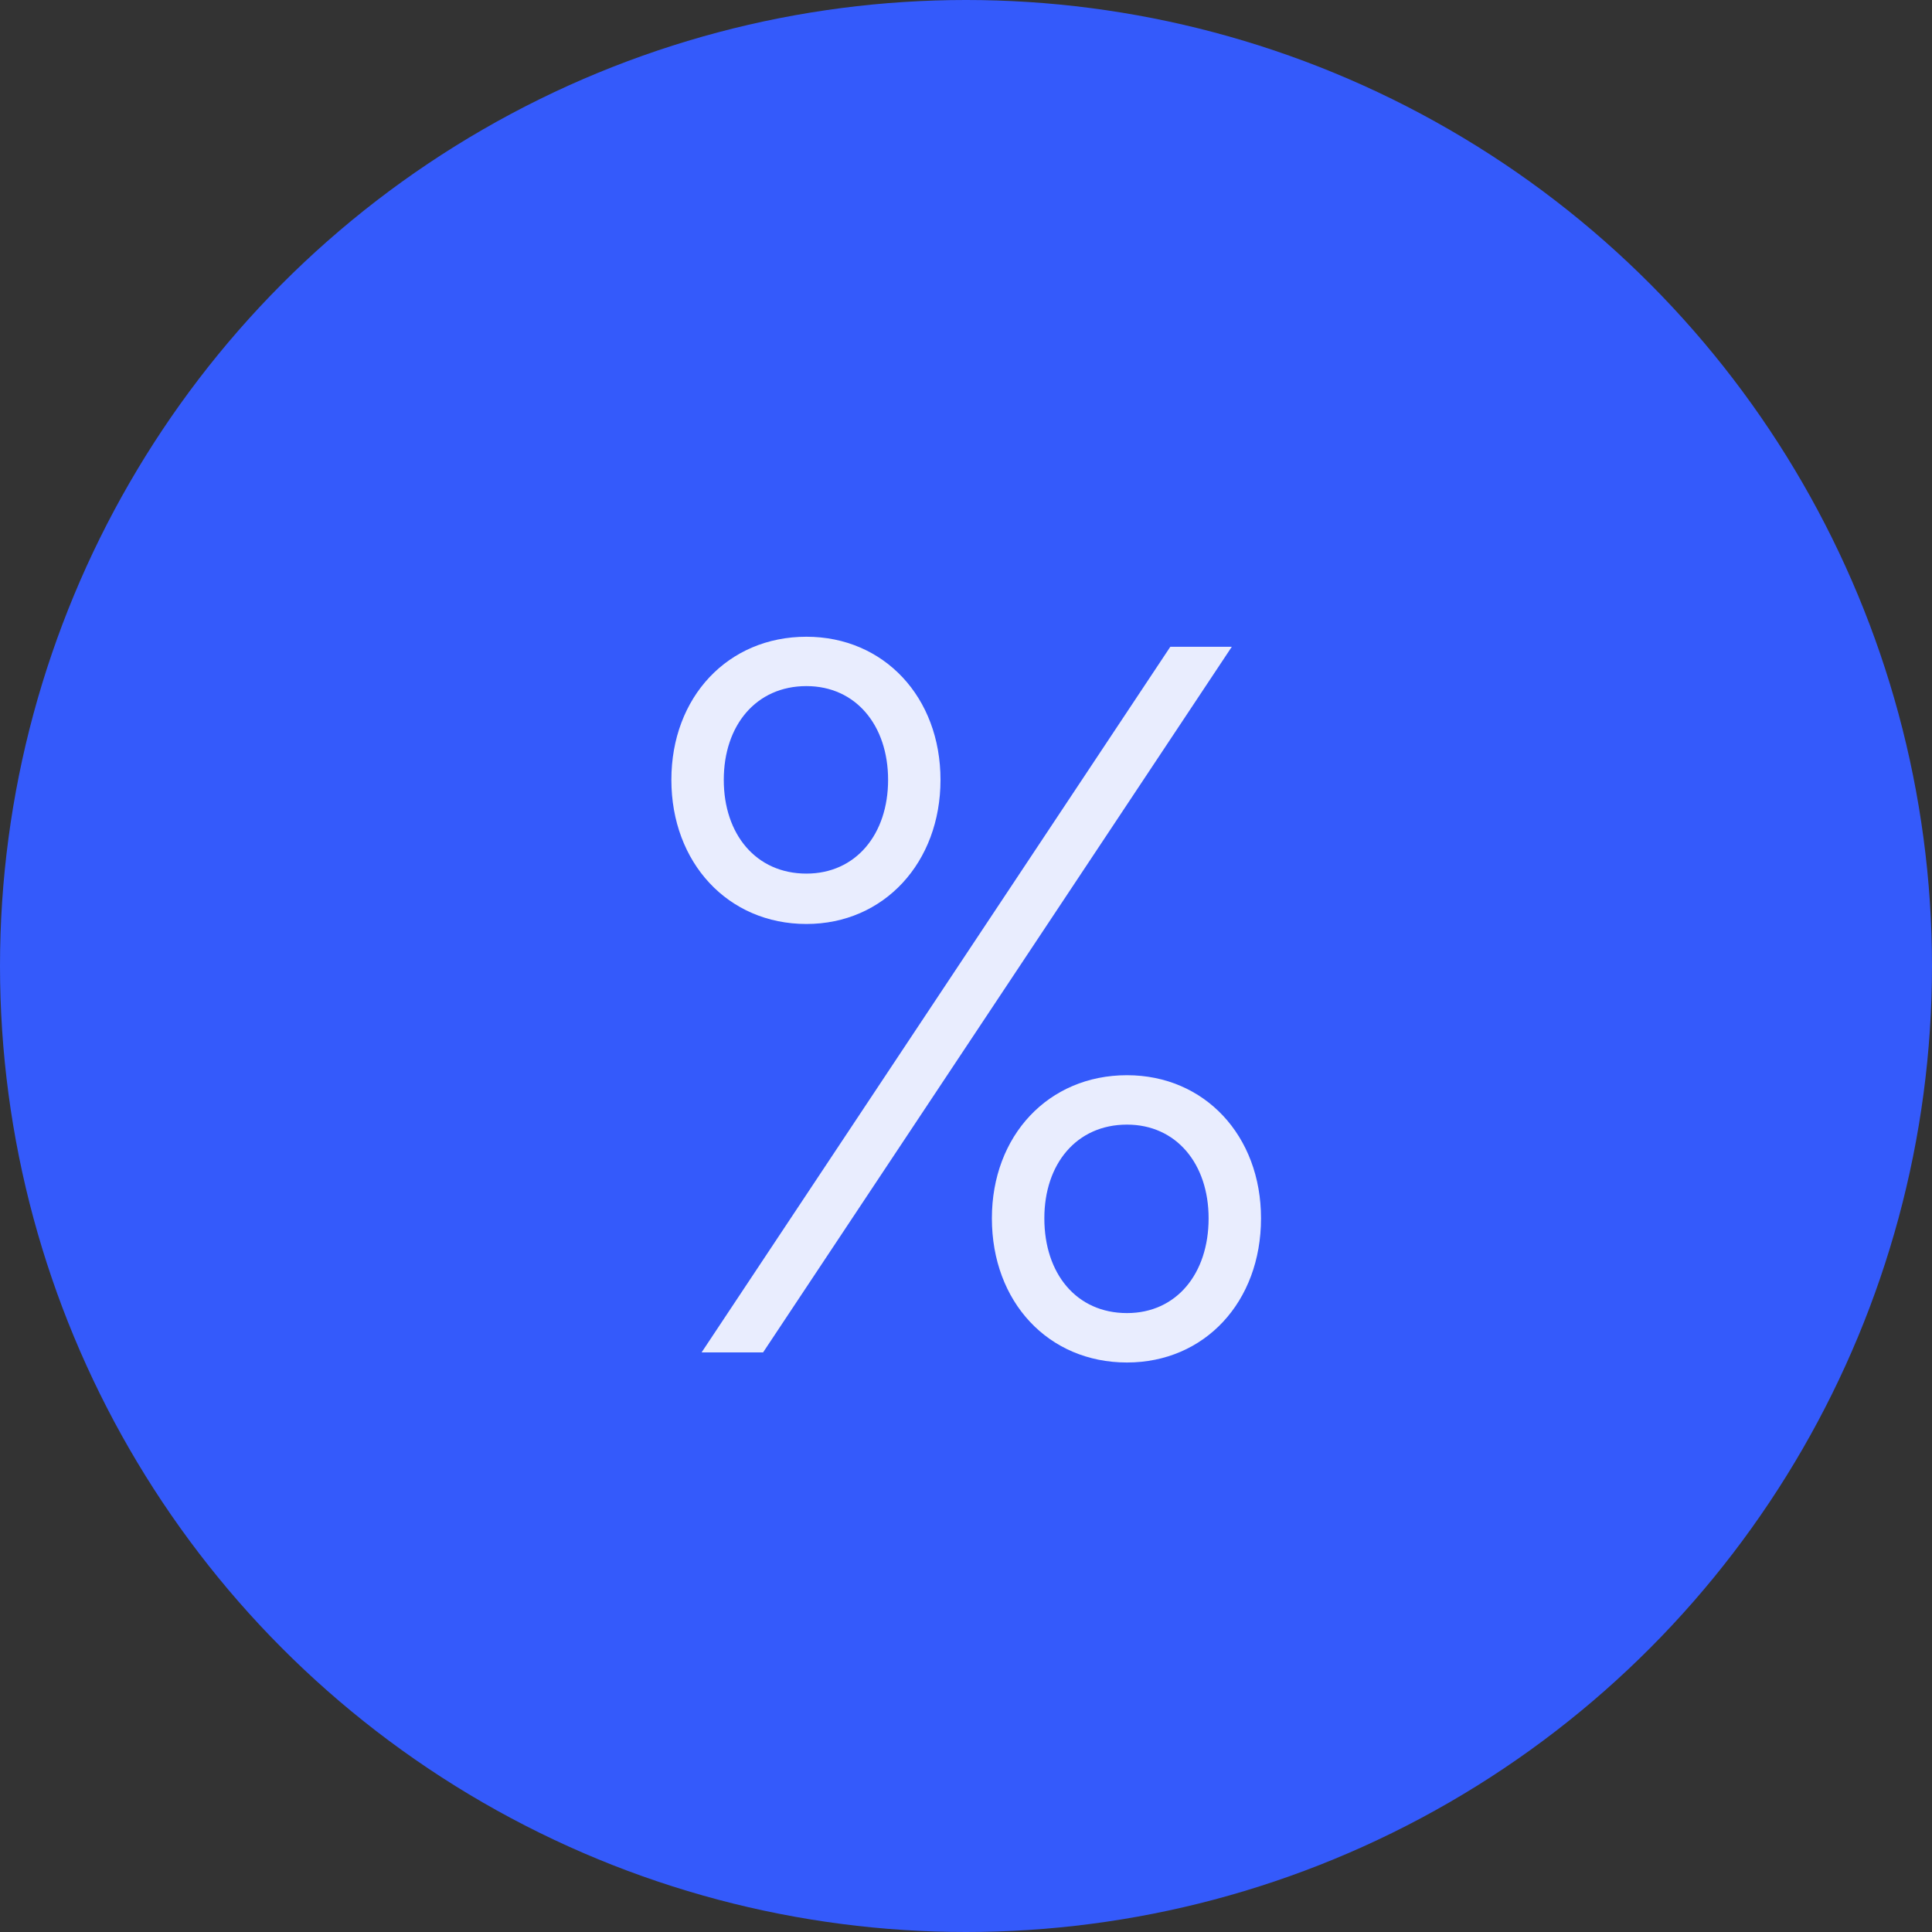 <svg width="40" height="40" viewBox="0 0 40 40" fill="none" xmlns="http://www.w3.org/2000/svg">
<rect x="0" y="0" width="40" height="40" fill="#333333" stroke="none"/>
<circle cx="20" cy="20" r="20" fill="#345AFB"/>
<path d="M19.472 16.146C19.472 17.857 18.303 19.13 16.696 19.13C15.068 19.13 13.9 17.857 13.9 16.146C13.9 14.435 15.068 13.183 16.696 13.183C18.303 13.183 19.472 14.435 19.472 16.146ZM24.23 13.391H25.503L15.799 28H14.526L24.23 13.391ZM18.387 16.146C18.387 15.019 17.719 14.205 16.696 14.205C15.653 14.205 14.985 15.019 14.985 16.146C14.985 17.273 15.653 18.087 16.696 18.087C17.719 18.087 18.387 17.273 18.387 16.146ZM26.108 25.224C26.108 26.956 24.94 28.209 23.333 28.209C21.705 28.209 20.536 26.956 20.536 25.224C20.536 23.513 21.705 22.261 23.333 22.261C24.94 22.261 26.108 23.513 26.108 25.224ZM25.023 25.224C25.023 24.097 24.355 23.284 23.333 23.284C22.289 23.284 21.622 24.097 21.622 25.224C21.622 26.372 22.289 27.186 23.333 27.186C24.355 27.186 25.023 26.372 25.023 25.224Z" fill="#E9EDFE"/>
</svg>
